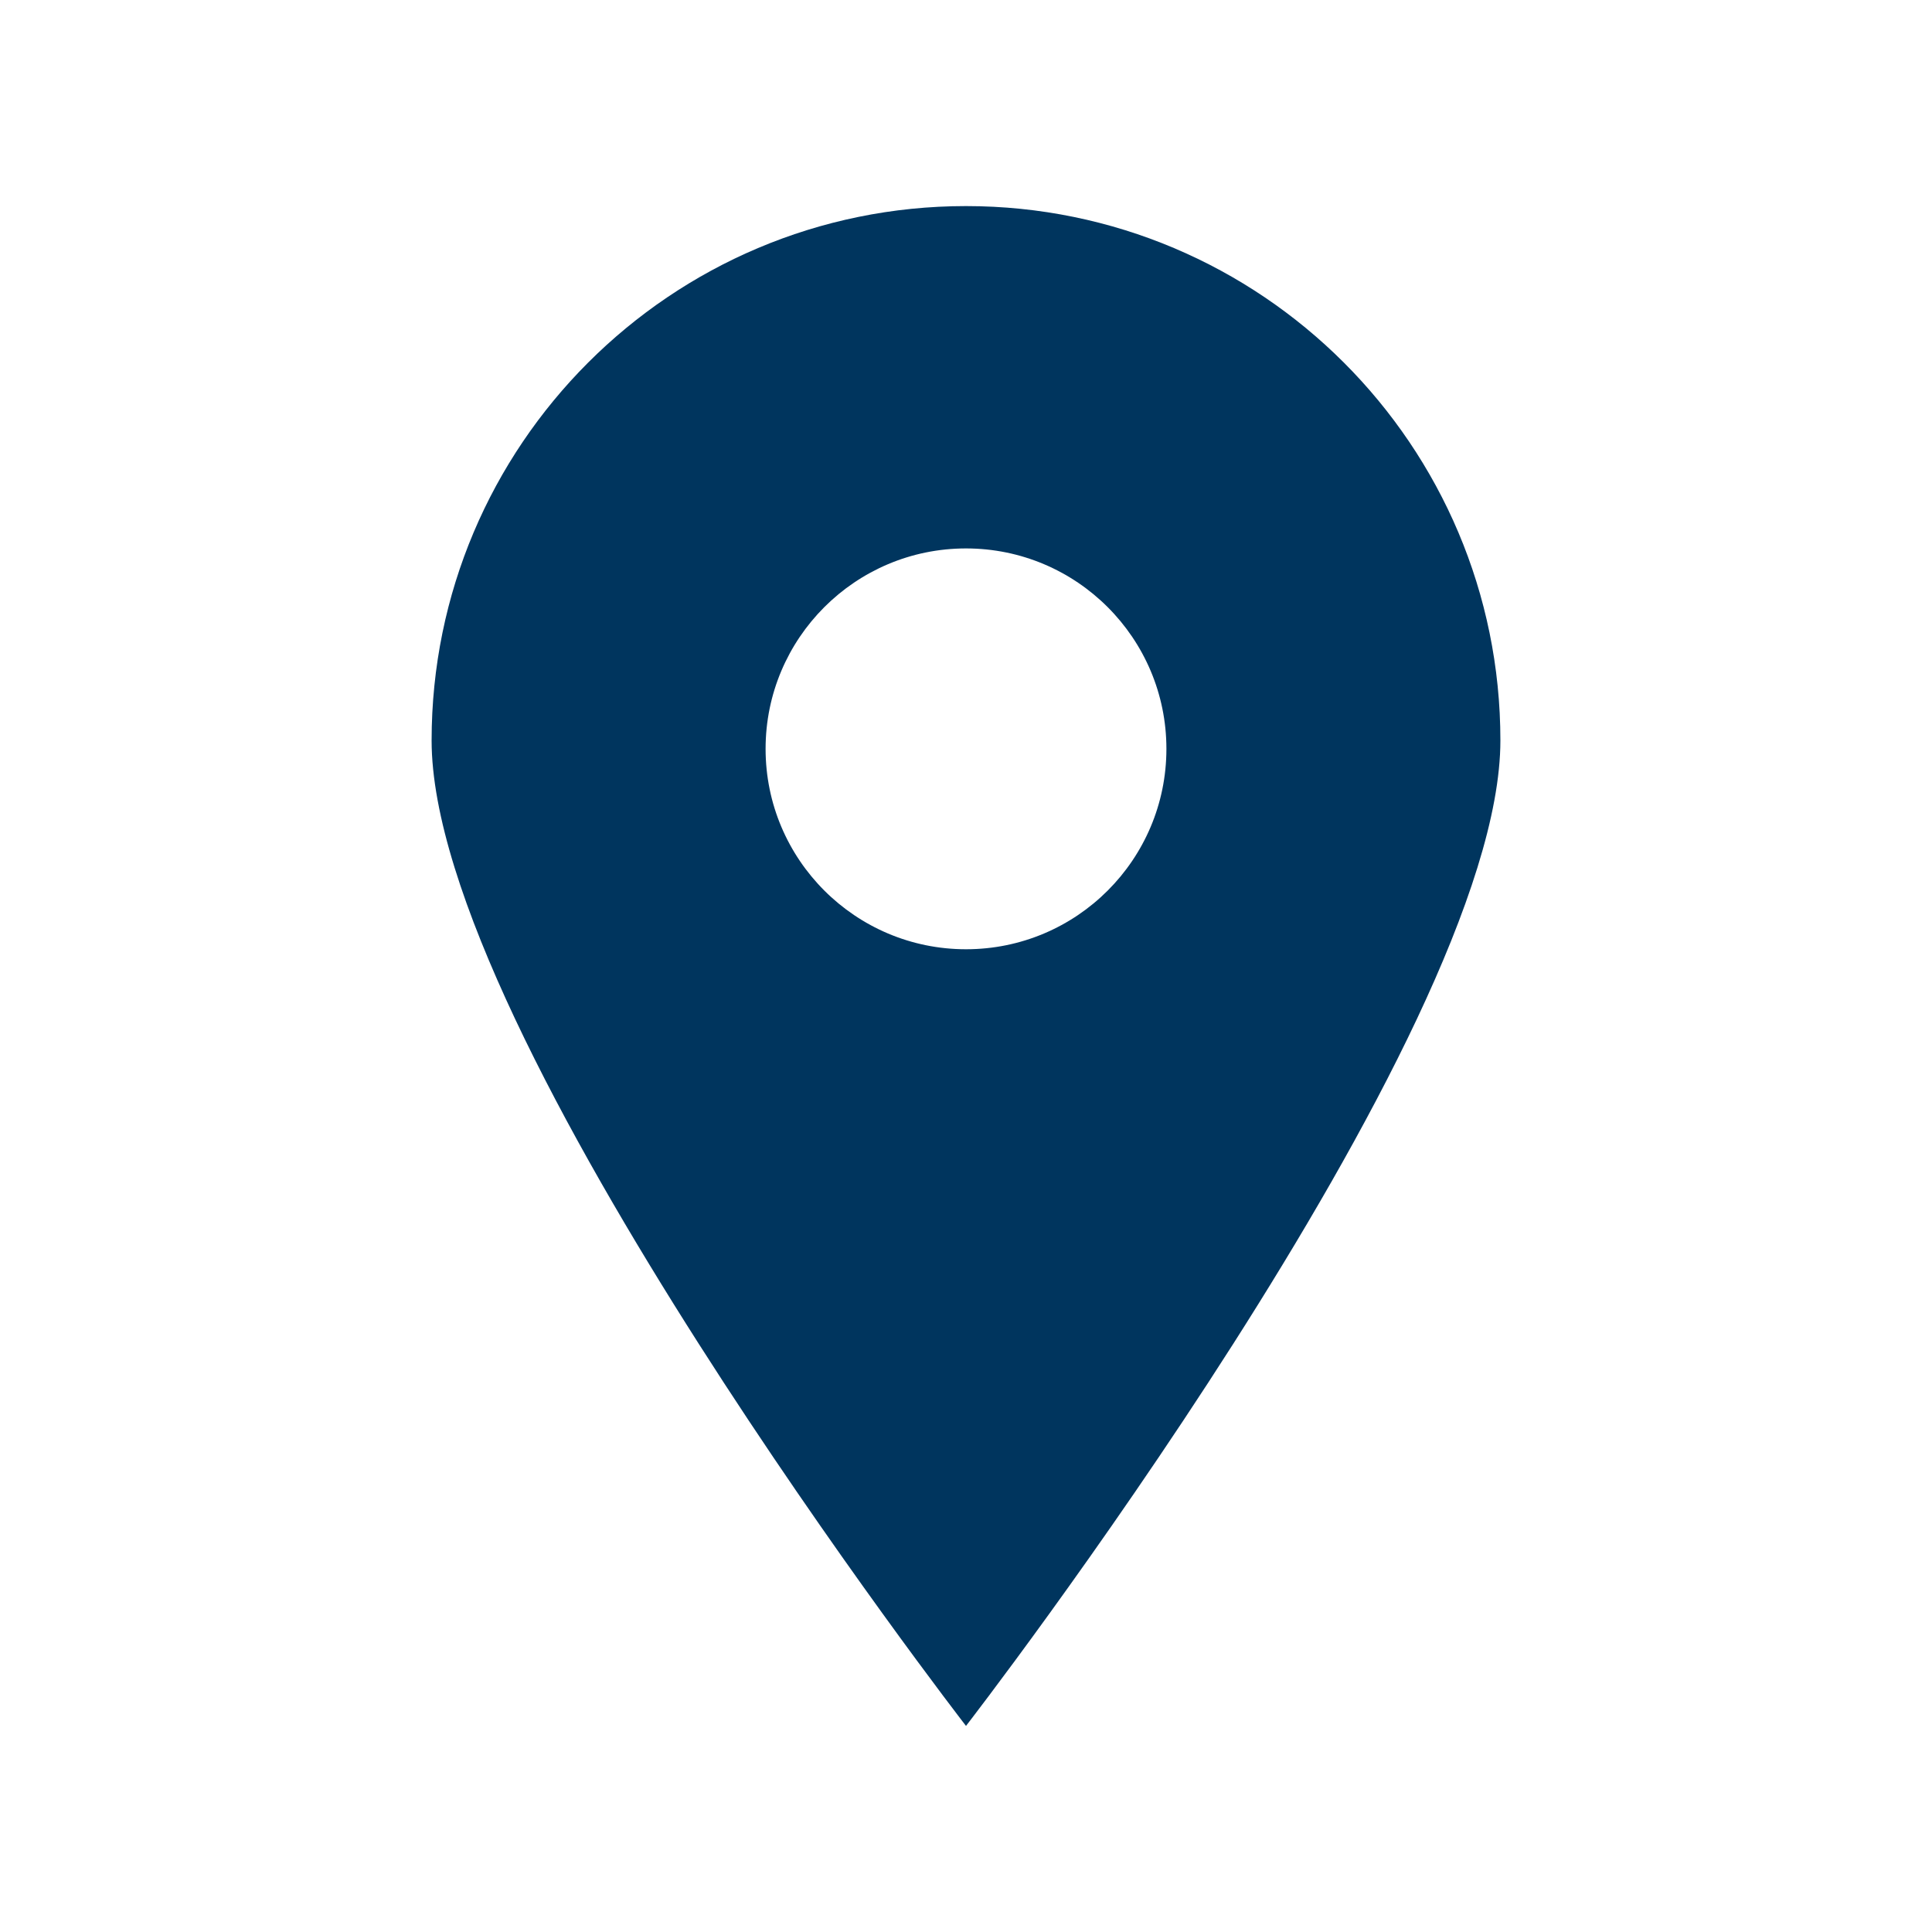 <?xml version="1.0" encoding="utf-8"?>
<!-- Generator: Adobe Illustrator 25.4.1, SVG Export Plug-In . SVG Version: 6.00 Build 0)  -->
<svg version="1.1" id="Layer_1" xmlns="http://www.w3.org/2000/svg" xmlns:xlink="http://www.w3.org/1999/xlink" x="0px" y="0px"
	 viewBox="0 0 150 150" style="enable-background:new 0 0 150 150;" xml:space="preserve">
<style type="text/css">
	.st0{fill:#FFFFFF;}
	.st1{fill:none;stroke:#FFFFFF;stroke-width:7;stroke-miterlimit:10;}
	.st2{fill:#00355E;}
</style>
<path class="st2" d="M75,16c-22.92,0-41.49,18.58-41.49,41.49C33.51,80.41,75,134,75,134s41.49-53.59,41.49-76.51
	C116.49,34.58,97.92,16,75,16z M75,73.7c-8.59,0-15.56-6.97-15.56-15.56c0-8.59,6.97-15.56,15.56-15.56s15.56,6.97,15.56,15.56
	C90.56,66.74,83.59,73.7,75,73.7z"/>
</svg>
